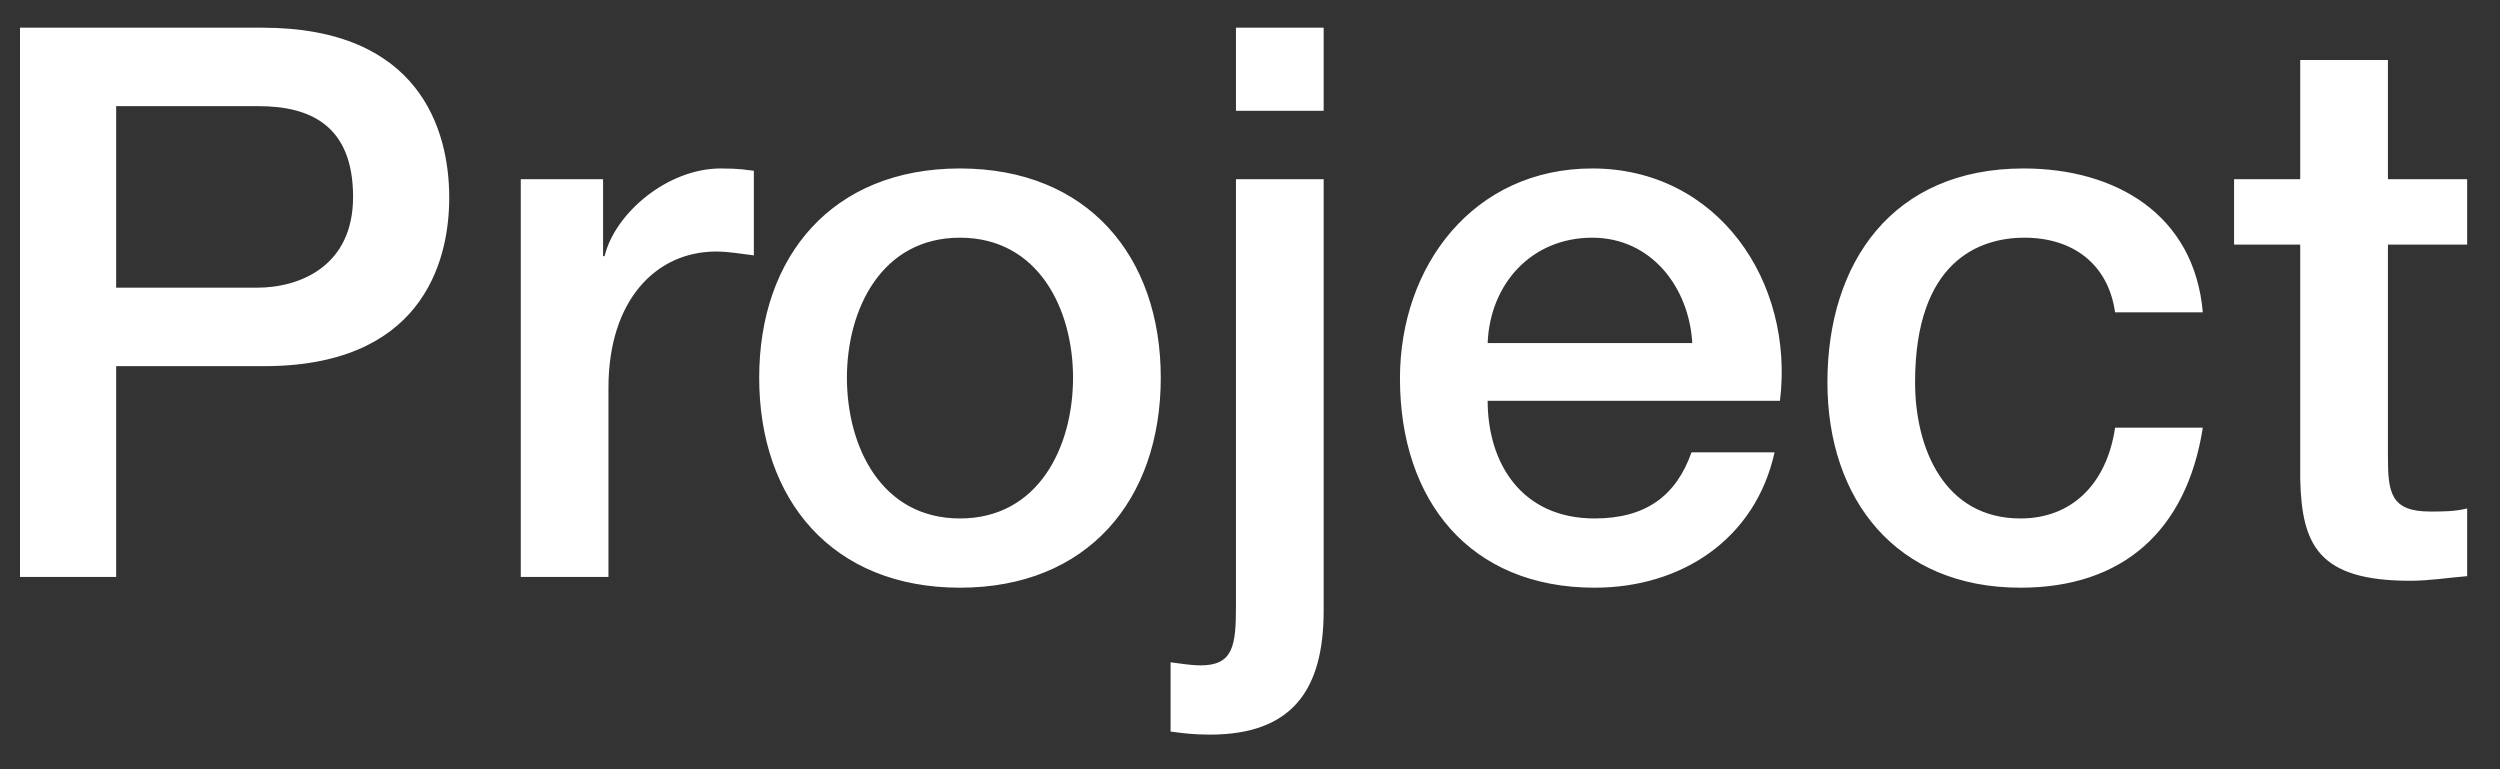 <svg width="65" height="20" viewBox="0 0 65 20" fill="none" xmlns="http://www.w3.org/2000/svg">
<rect x="0" y="0" width="65" height="20" fill="#333333" stroke="none"/>
<path d="M3.02 2.76V7.48H6.68C7.8 7.48 9.18 6.92 9.18 5.12C9.18 3.24 8.04 2.76 6.72 2.76H3.02ZM0.52 15V0.72H6.82C10.9 0.72 11.68 3.36 11.68 5.14C11.68 6.9 10.9 9.54 6.82 9.52H3.02V15H0.52ZM13.54 15V4.66H15.68V6.66H15.72C15.98 5.56 17.34 4.38 18.74 4.38C19.26 4.38 19.4 4.42 19.6 4.44V6.64C19.28 6.6 18.94 6.54 18.62 6.54C17.06 6.54 15.82 7.8 15.82 10.08V15H13.54ZM24.959 13.48C27 13.48 27.899 11.62 27.899 9.82C27.899 8.04 27 6.18 24.959 6.18C22.919 6.18 22.02 8.04 22.02 9.82C22.02 11.62 22.919 13.48 24.959 13.48ZM24.959 15.28C21.64 15.28 19.739 13 19.739 9.82C19.739 6.66 21.64 4.38 24.959 4.38C28.279 4.38 30.18 6.66 30.18 9.82C30.18 13 28.279 15.28 24.959 15.28ZM32.135 15.78V4.66H34.415V15.88C34.415 17.94 33.595 19.1 31.455 19.1C31.015 19.1 30.735 19.06 30.435 19.02V17.22C30.735 17.26 30.995 17.3 31.215 17.3C32.055 17.3 32.135 16.8 32.135 15.78ZM32.135 2.88V0.72H34.415V2.88H32.135ZM46.279 10.42H38.679C38.679 12.04 39.559 13.48 41.459 13.48C42.779 13.48 43.579 12.9 43.979 11.76H46.139C45.639 14.02 43.719 15.28 41.459 15.28C38.219 15.28 36.399 13.02 36.399 9.84C36.399 6.9 38.319 4.38 41.399 4.38C44.659 4.38 46.659 7.32 46.279 10.42ZM38.679 8.92H43.999C43.919 7.48 42.939 6.18 41.399 6.18C39.819 6.18 38.739 7.38 38.679 8.92ZM57.273 8.12H54.992C54.812 6.86 53.892 6.18 52.633 6.18C51.453 6.18 49.792 6.8 49.792 9.94C49.792 11.66 50.553 13.48 52.532 13.48C53.852 13.48 54.773 12.6 54.992 11.12H57.273C56.852 13.8 55.193 15.28 52.532 15.28C49.292 15.28 47.513 12.98 47.513 9.94C47.513 6.82 49.212 4.38 52.612 4.38C55.013 4.38 57.053 5.58 57.273 8.12ZM58.086 6.36V4.66H59.806V1.56H62.086V4.66H64.146V6.36H62.086V11.88C62.086 12.82 62.166 13.3 63.186 13.3C63.506 13.3 63.826 13.3 64.146 13.22V14.98C63.646 15.02 63.166 15.1 62.666 15.1C60.286 15.1 59.846 14.18 59.806 12.46V6.36H58.086Z" fill="white"/>
</svg>
